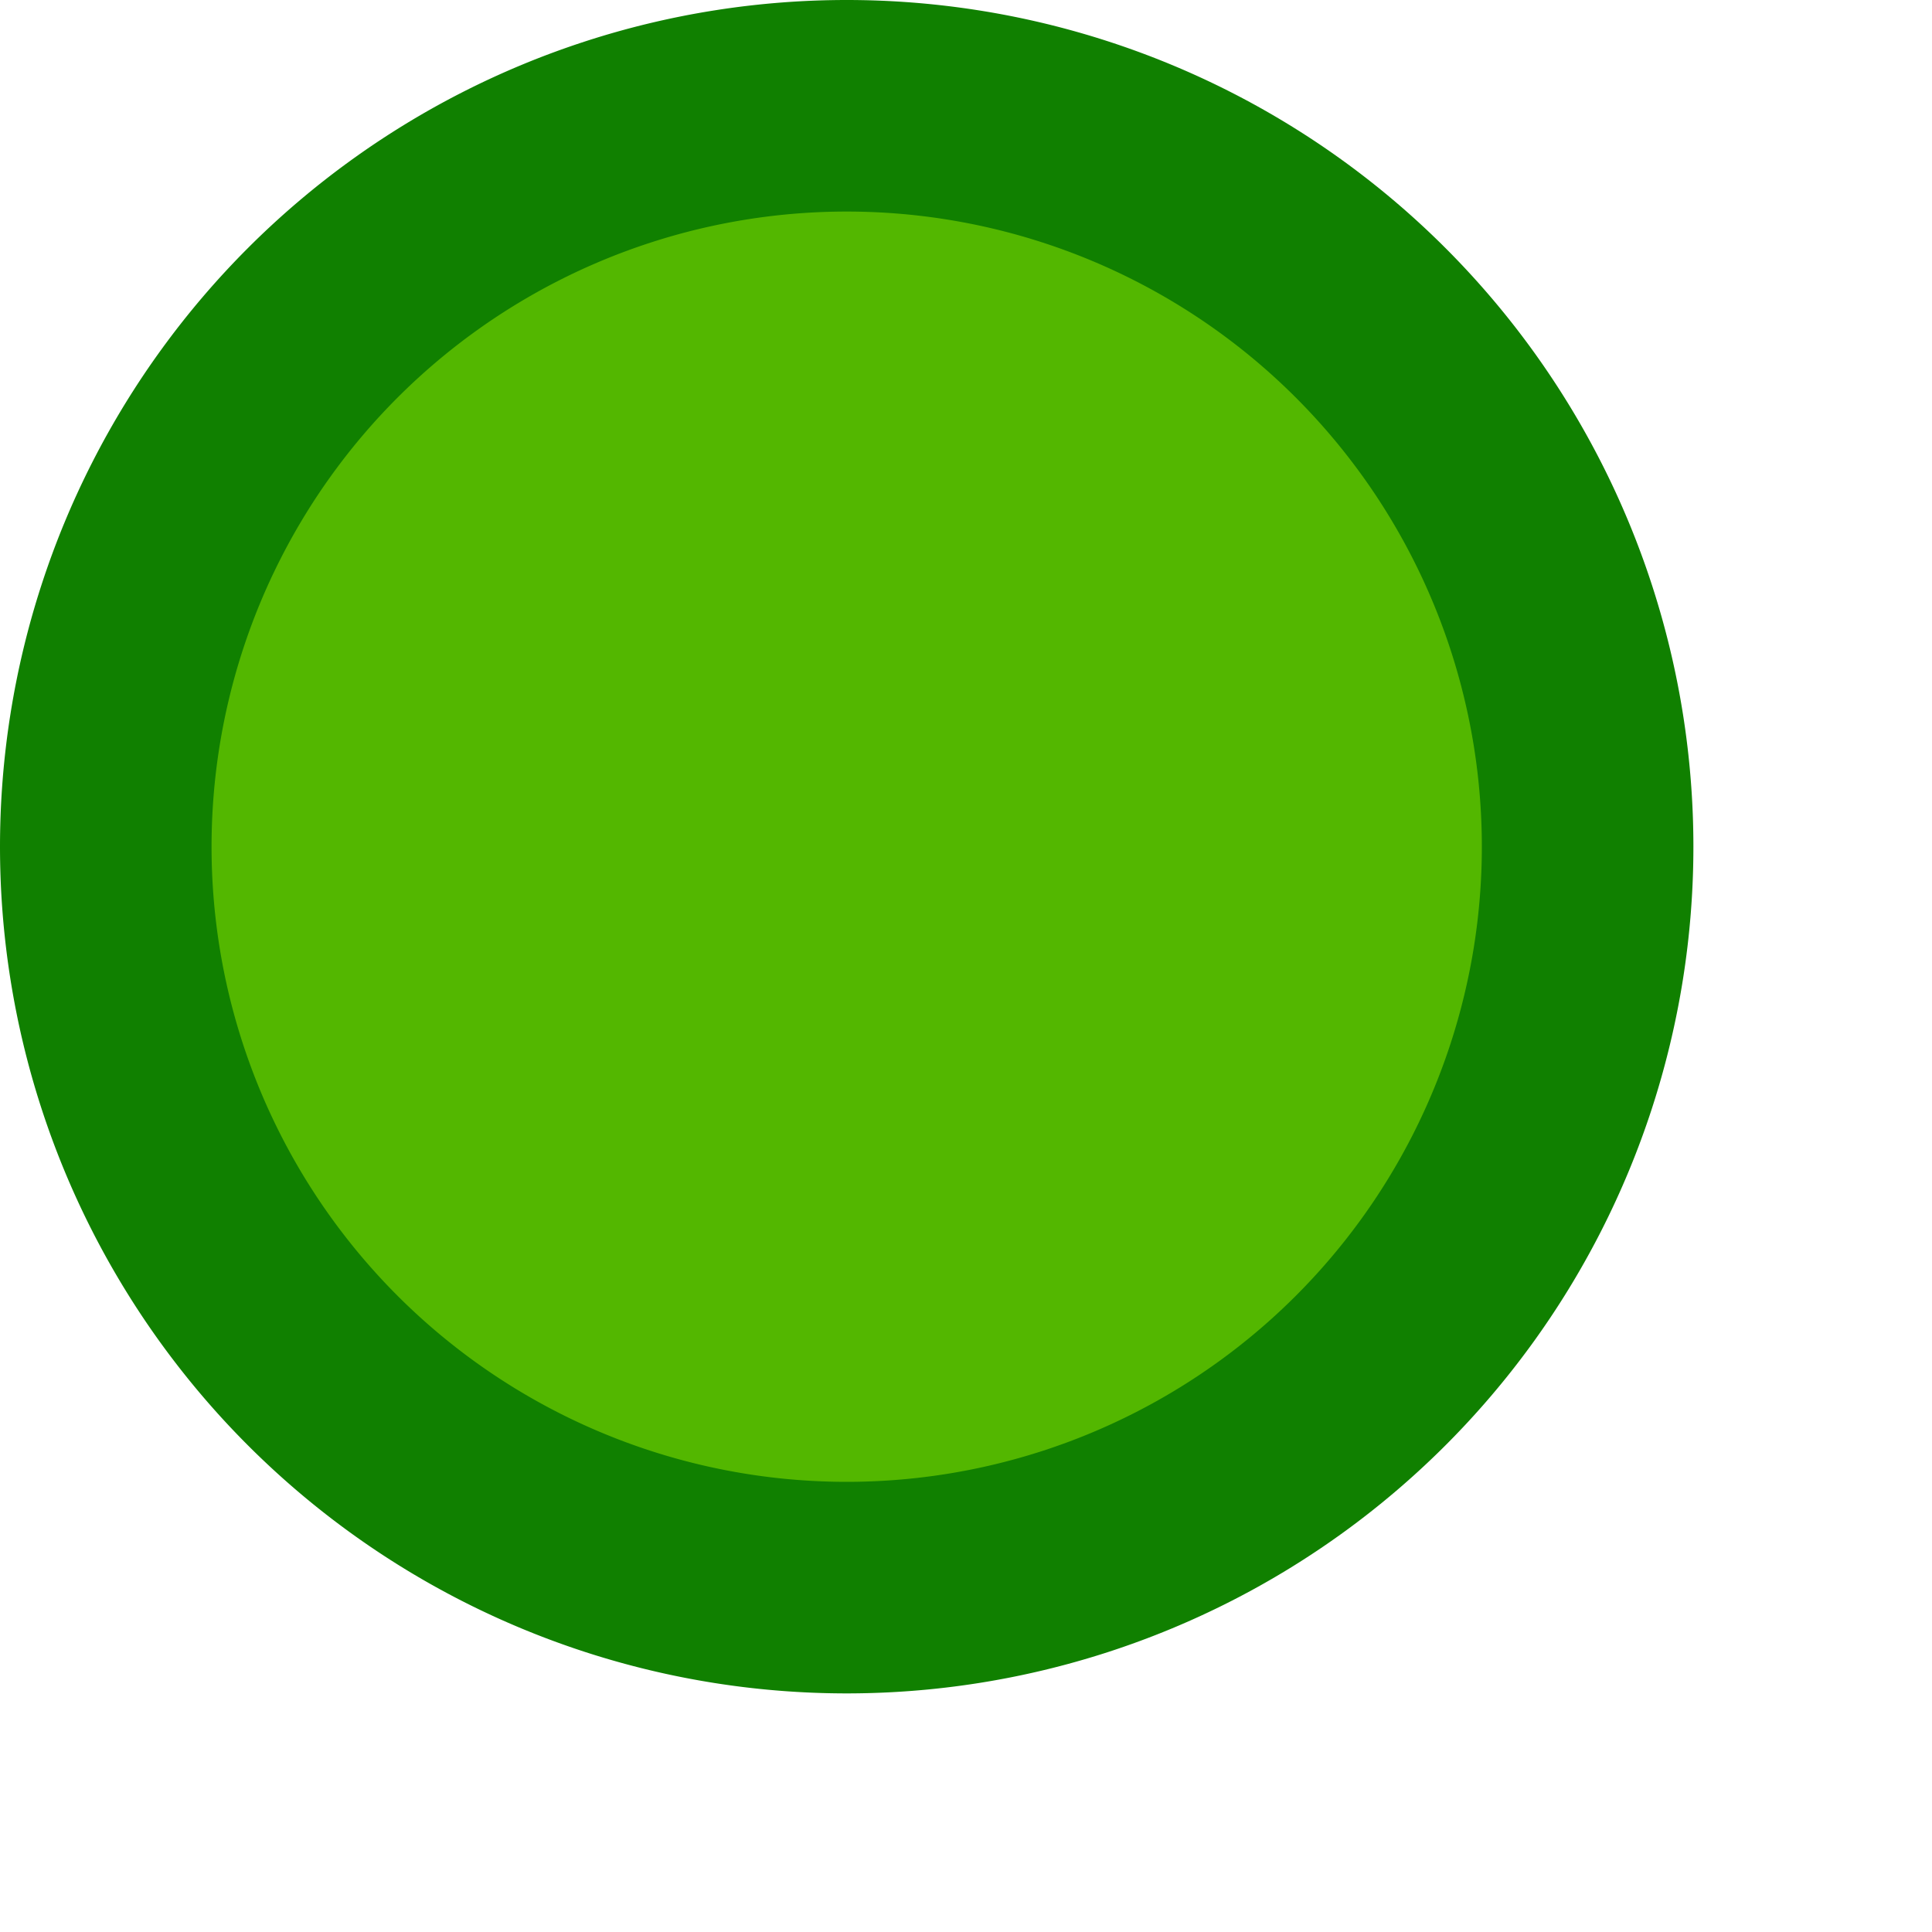 <svg xmlns="http://www.w3.org/2000/svg" fill="none" viewBox="0 0 4 4">
  <path d="M3.287 1.753a1.534 1.534 0 11-3.068 0 1.534 1.534 0 013.068 0z" fill="#53B700" stroke="#108000" stroke-width=".438"/>
</svg>
